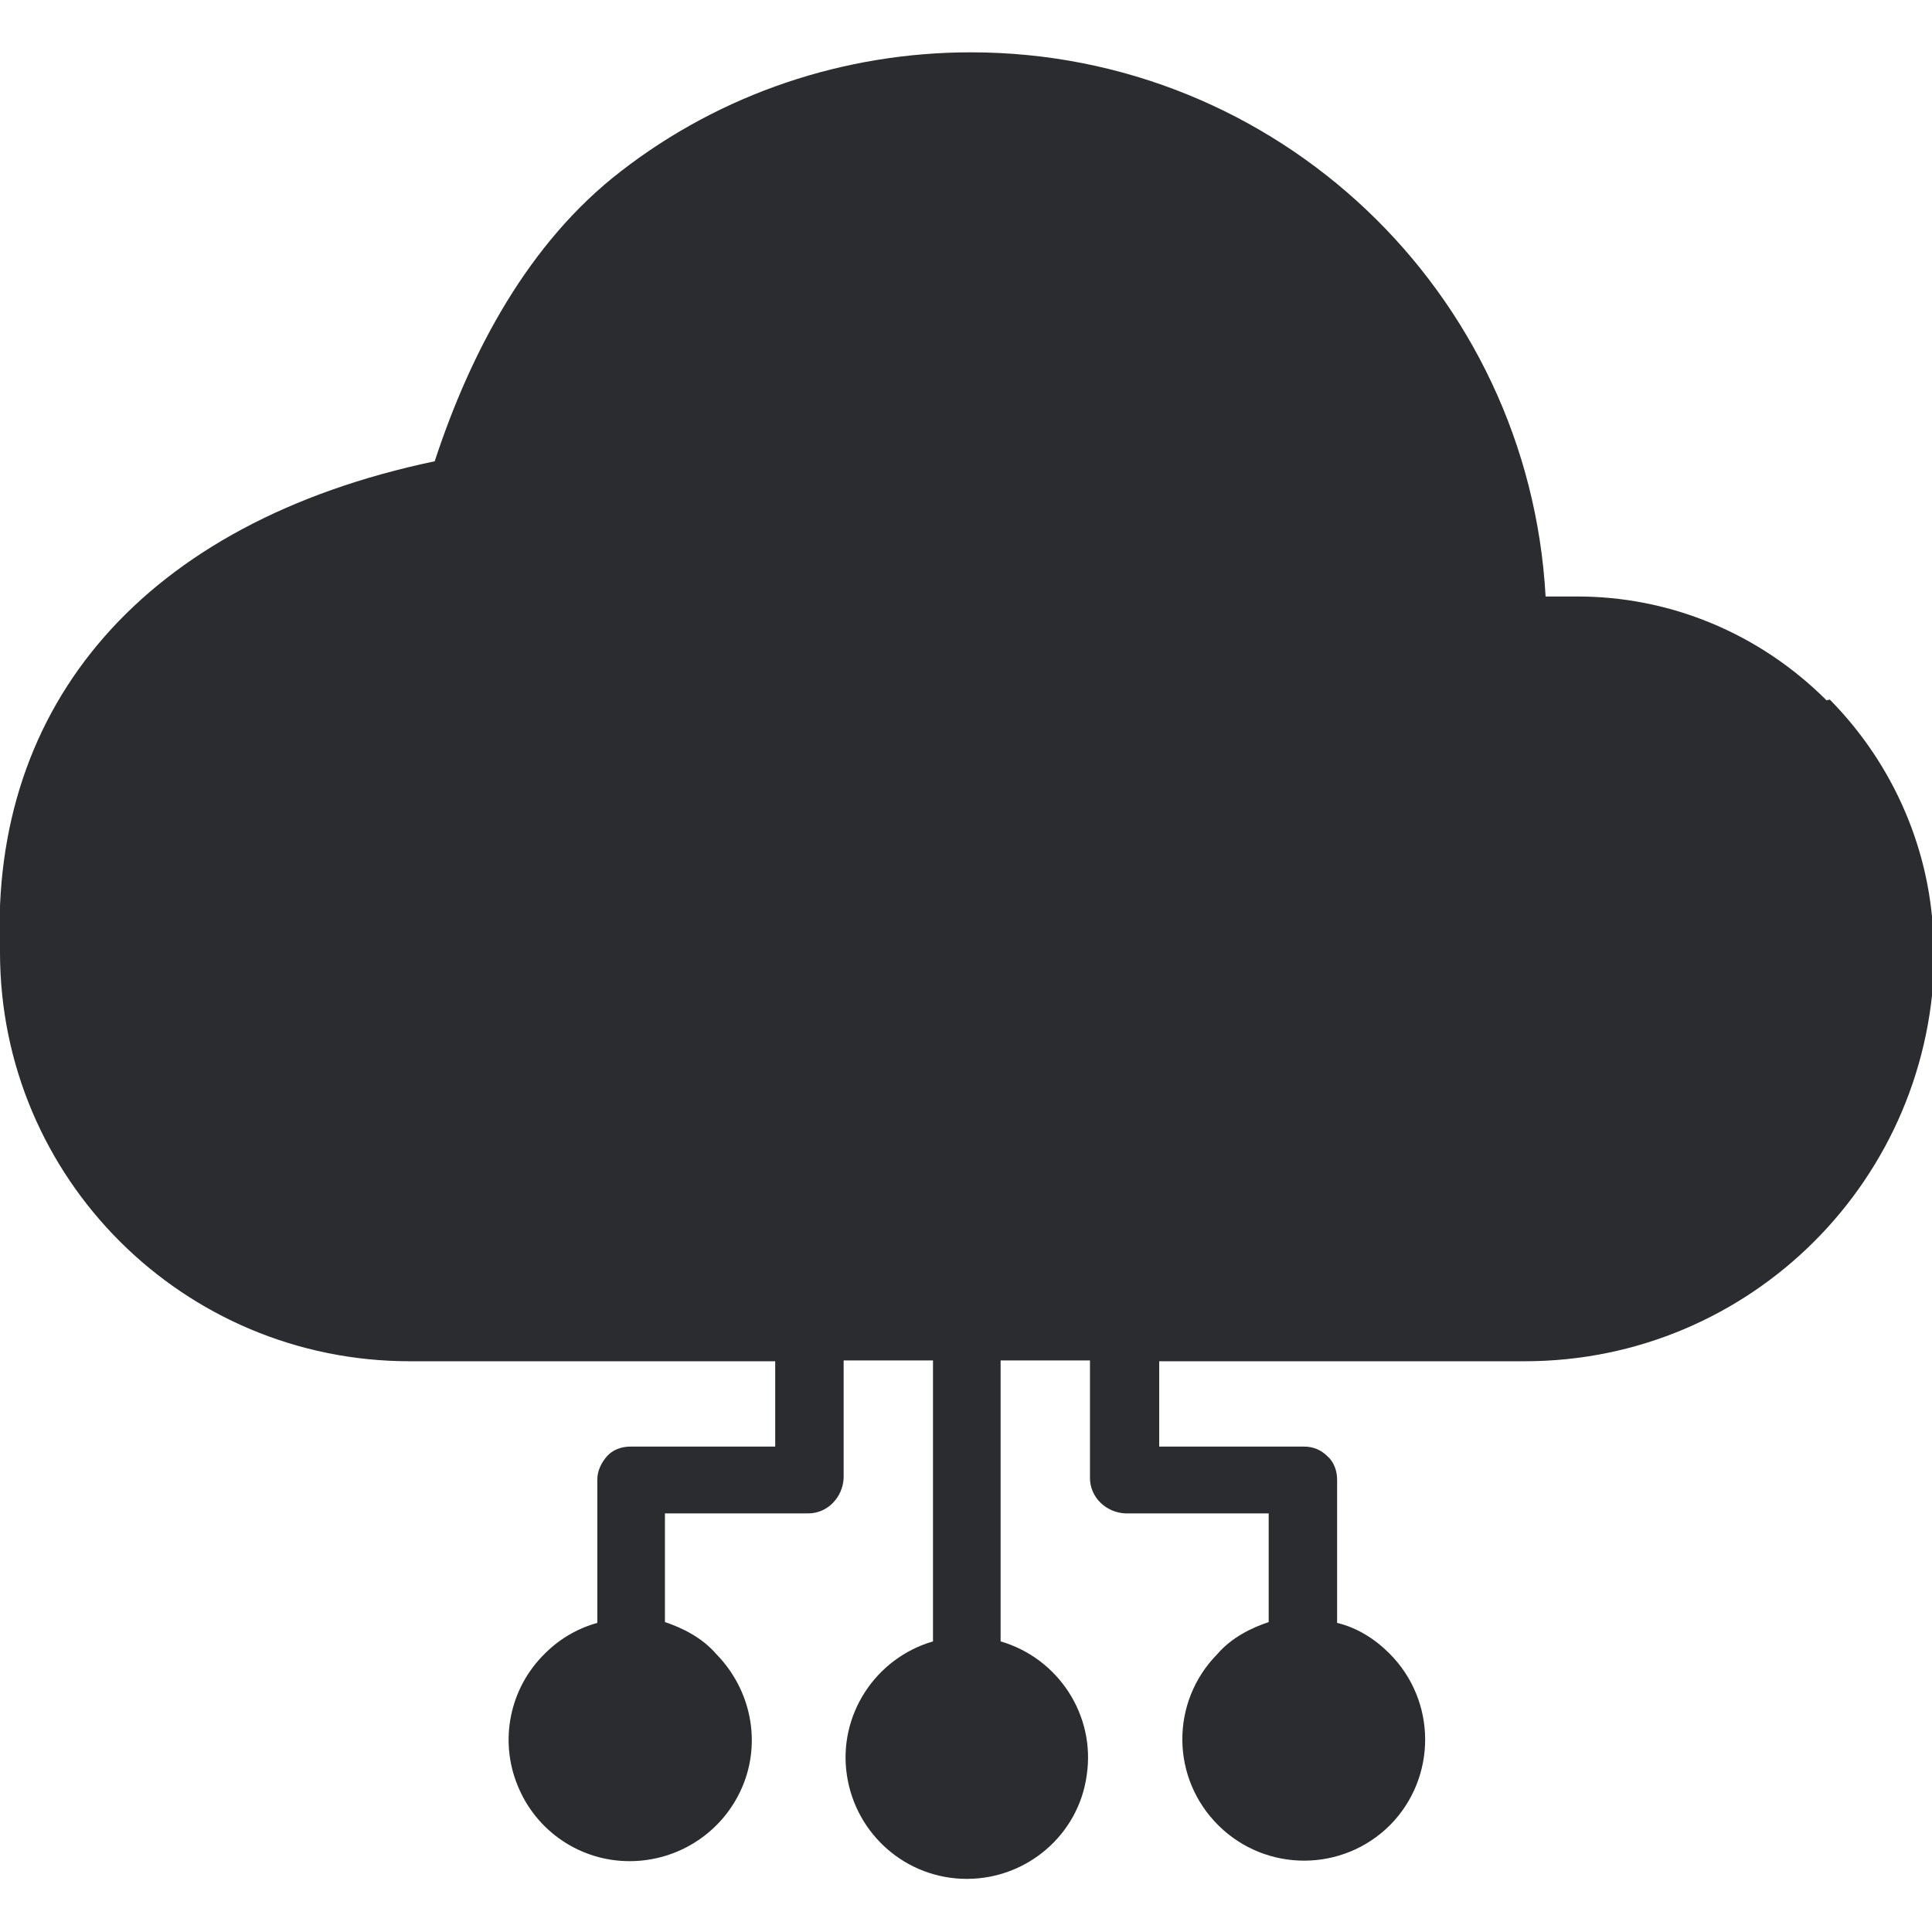 <?xml version="1.0" encoding="UTF-8"?>
<svg id="Layer_1" data-name="Layer 1" xmlns="http://www.w3.org/2000/svg" viewBox="0 0 24 24">
  <defs>
    <style>
      .cls-1 {
        fill: #2b2c30;
        stroke-width: 0px;
      }
    </style>
  </defs>
  <path class="cls-1" d="m22.69,8.7c-.83-.83-1.95-1.3-3.13-1.29-.12,0-.23,0-.36,0-.21-3.79-3.34-6.76-7.14-6.76-1.57,0-3.1.51-4.35,1.48-1.14.88-1.86,2.23-2.31,3.6C1.78,6.49-.12,8.76,0,11.79c0,0,0,.01,0,.02H0s0,.02,0,.02c0,2.81,2.28,5.08,5.09,5.08h4.54v1.06h-1.8c-.11,0-.22.04-.29.12s-.12.18-.12.29v1.78c-.25.07-.47.2-.65.38-.44.43-.57,1.08-.34,1.64.23.57.78.94,1.39.94.61,0,1.16-.36,1.4-.92.24-.56.11-1.21-.32-1.65h0c-.18-.21-.43-.33-.64-.4v-1.35h1.78c.24,0,.43-.2.44-.44v-1.46h1.11v3.49c-.72.21-1.18.92-1.07,1.66.11.74.74,1.29,1.49,1.29s1.39-.55,1.49-1.29c.11-.74-.35-1.45-1.07-1.66v-3.49h1.11v1.46c0,.24.2.43.44.44h1.78v1.35c-.21.07-.46.19-.64.4h0c-.58.59-.58,1.54.02,2.13.59.58,1.54.58,2.13-.01.58-.59.58-1.54-.01-2.13-.18-.18-.4-.32-.65-.38v-1.78c0-.11-.04-.22-.12-.29-.08-.08-.18-.12-.29-.12h-1.8v-1.06h4.54c2.81,0,5.08-2.27,5.09-5.08,0-.03,0-.06-.01-.1-.02-1.14-.49-2.23-1.29-3.04Z"/>
</svg>